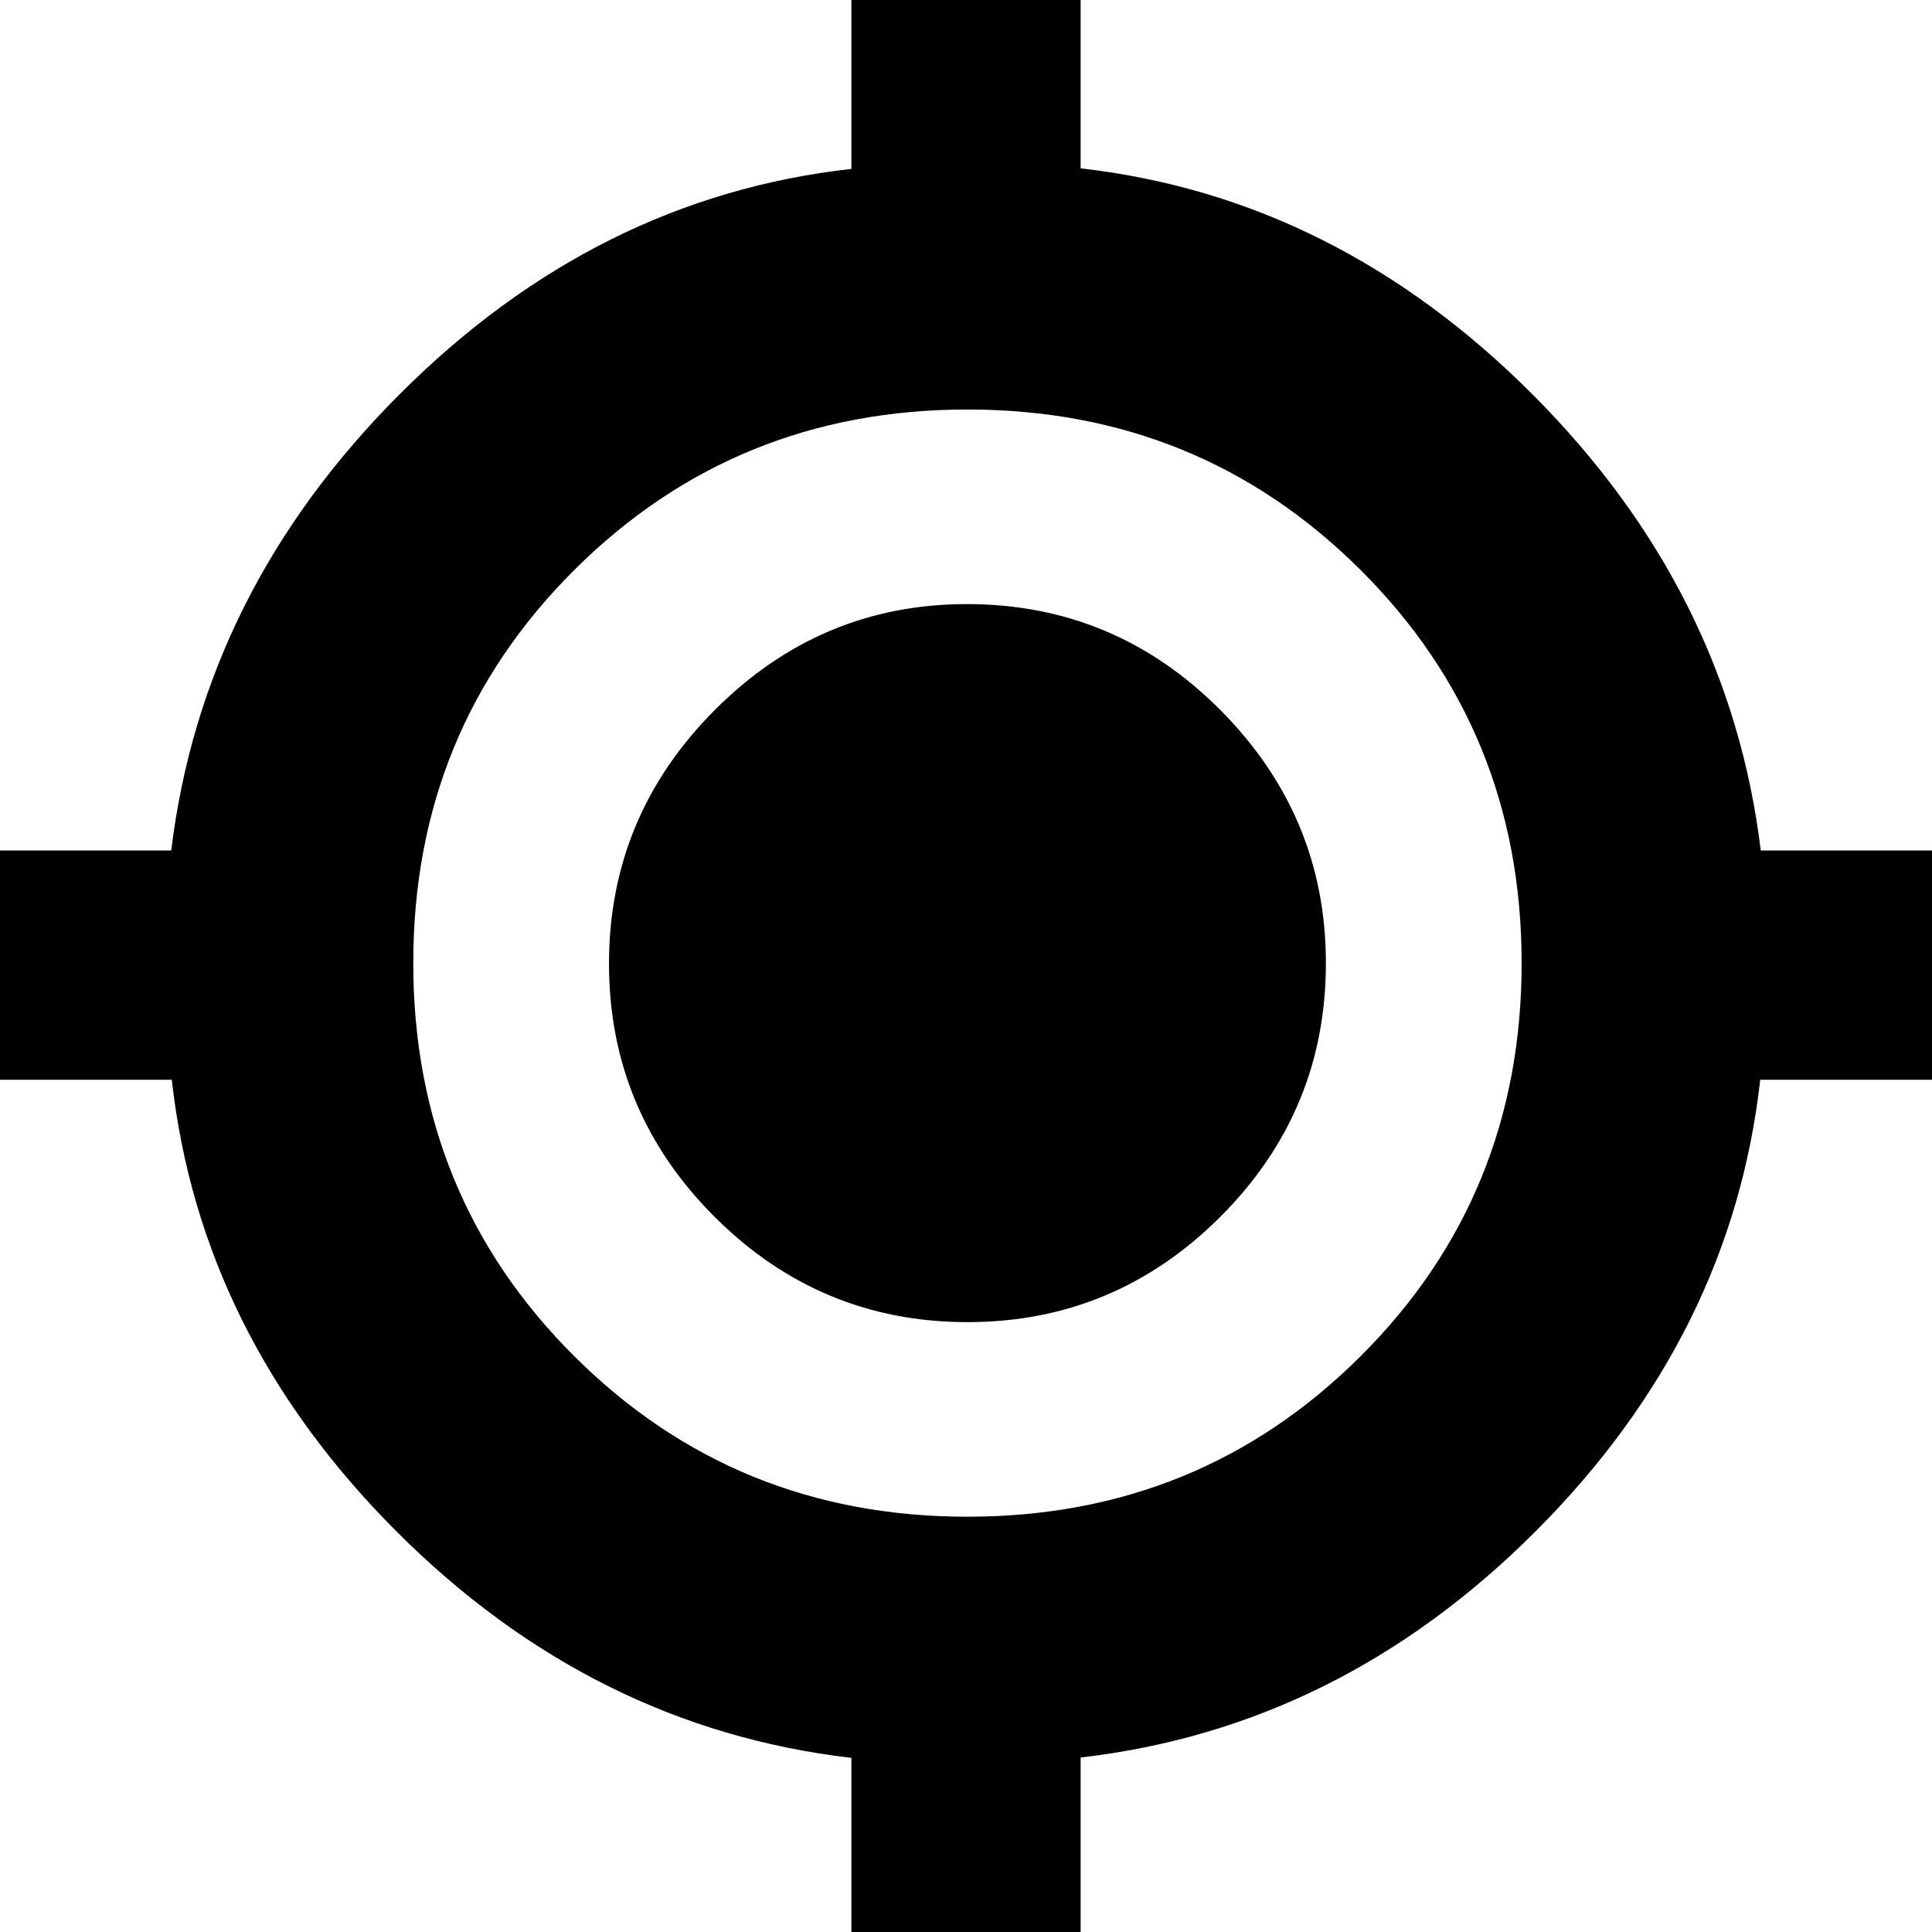 <svg xmlns="http://www.w3.org/2000/svg" height="24" viewBox="0 -960 960 960" width="24"><path d="M423.04 2.96v-89.48q-128.56-15-226.04-112.54-97.48-97.55-111.64-224.42H-3.83v-113.91h88.92q15.56-128.57 113.32-226.55 97.76-97.97 224.63-112.13v-89.19h113.92v88.91q126.87 14.44 224.63 112.41 97.76 97.98 113.32 226.55h88.92v113.91h-89.19Q860.48-296.61 763-199.06q-97.48 97.54-226.04 112.35V2.96H423.04Zm57.68-209.31q115.32 0 195.34-79.74 80.03-79.74 80.03-195.34 0-115.61-80.03-195.35-80.02-79.74-195.34-79.74-115.33 0-195.35 79.74t-80.02 195.35q0 115.6 80.02 195.34 80.02 79.74 195.35 79.74Zm0-96.69q-73.33 0-125.72-52.4-52.39-52.39-52.39-125.71 0-73.33 52.51-126 52.51-52.68 125.31-52.68 73.61 0 126 52.68 52.4 52.68 52.4 125.72 0 73.6-52.4 125.99-52.39 52.4-125.71 52.4Z"/></svg>